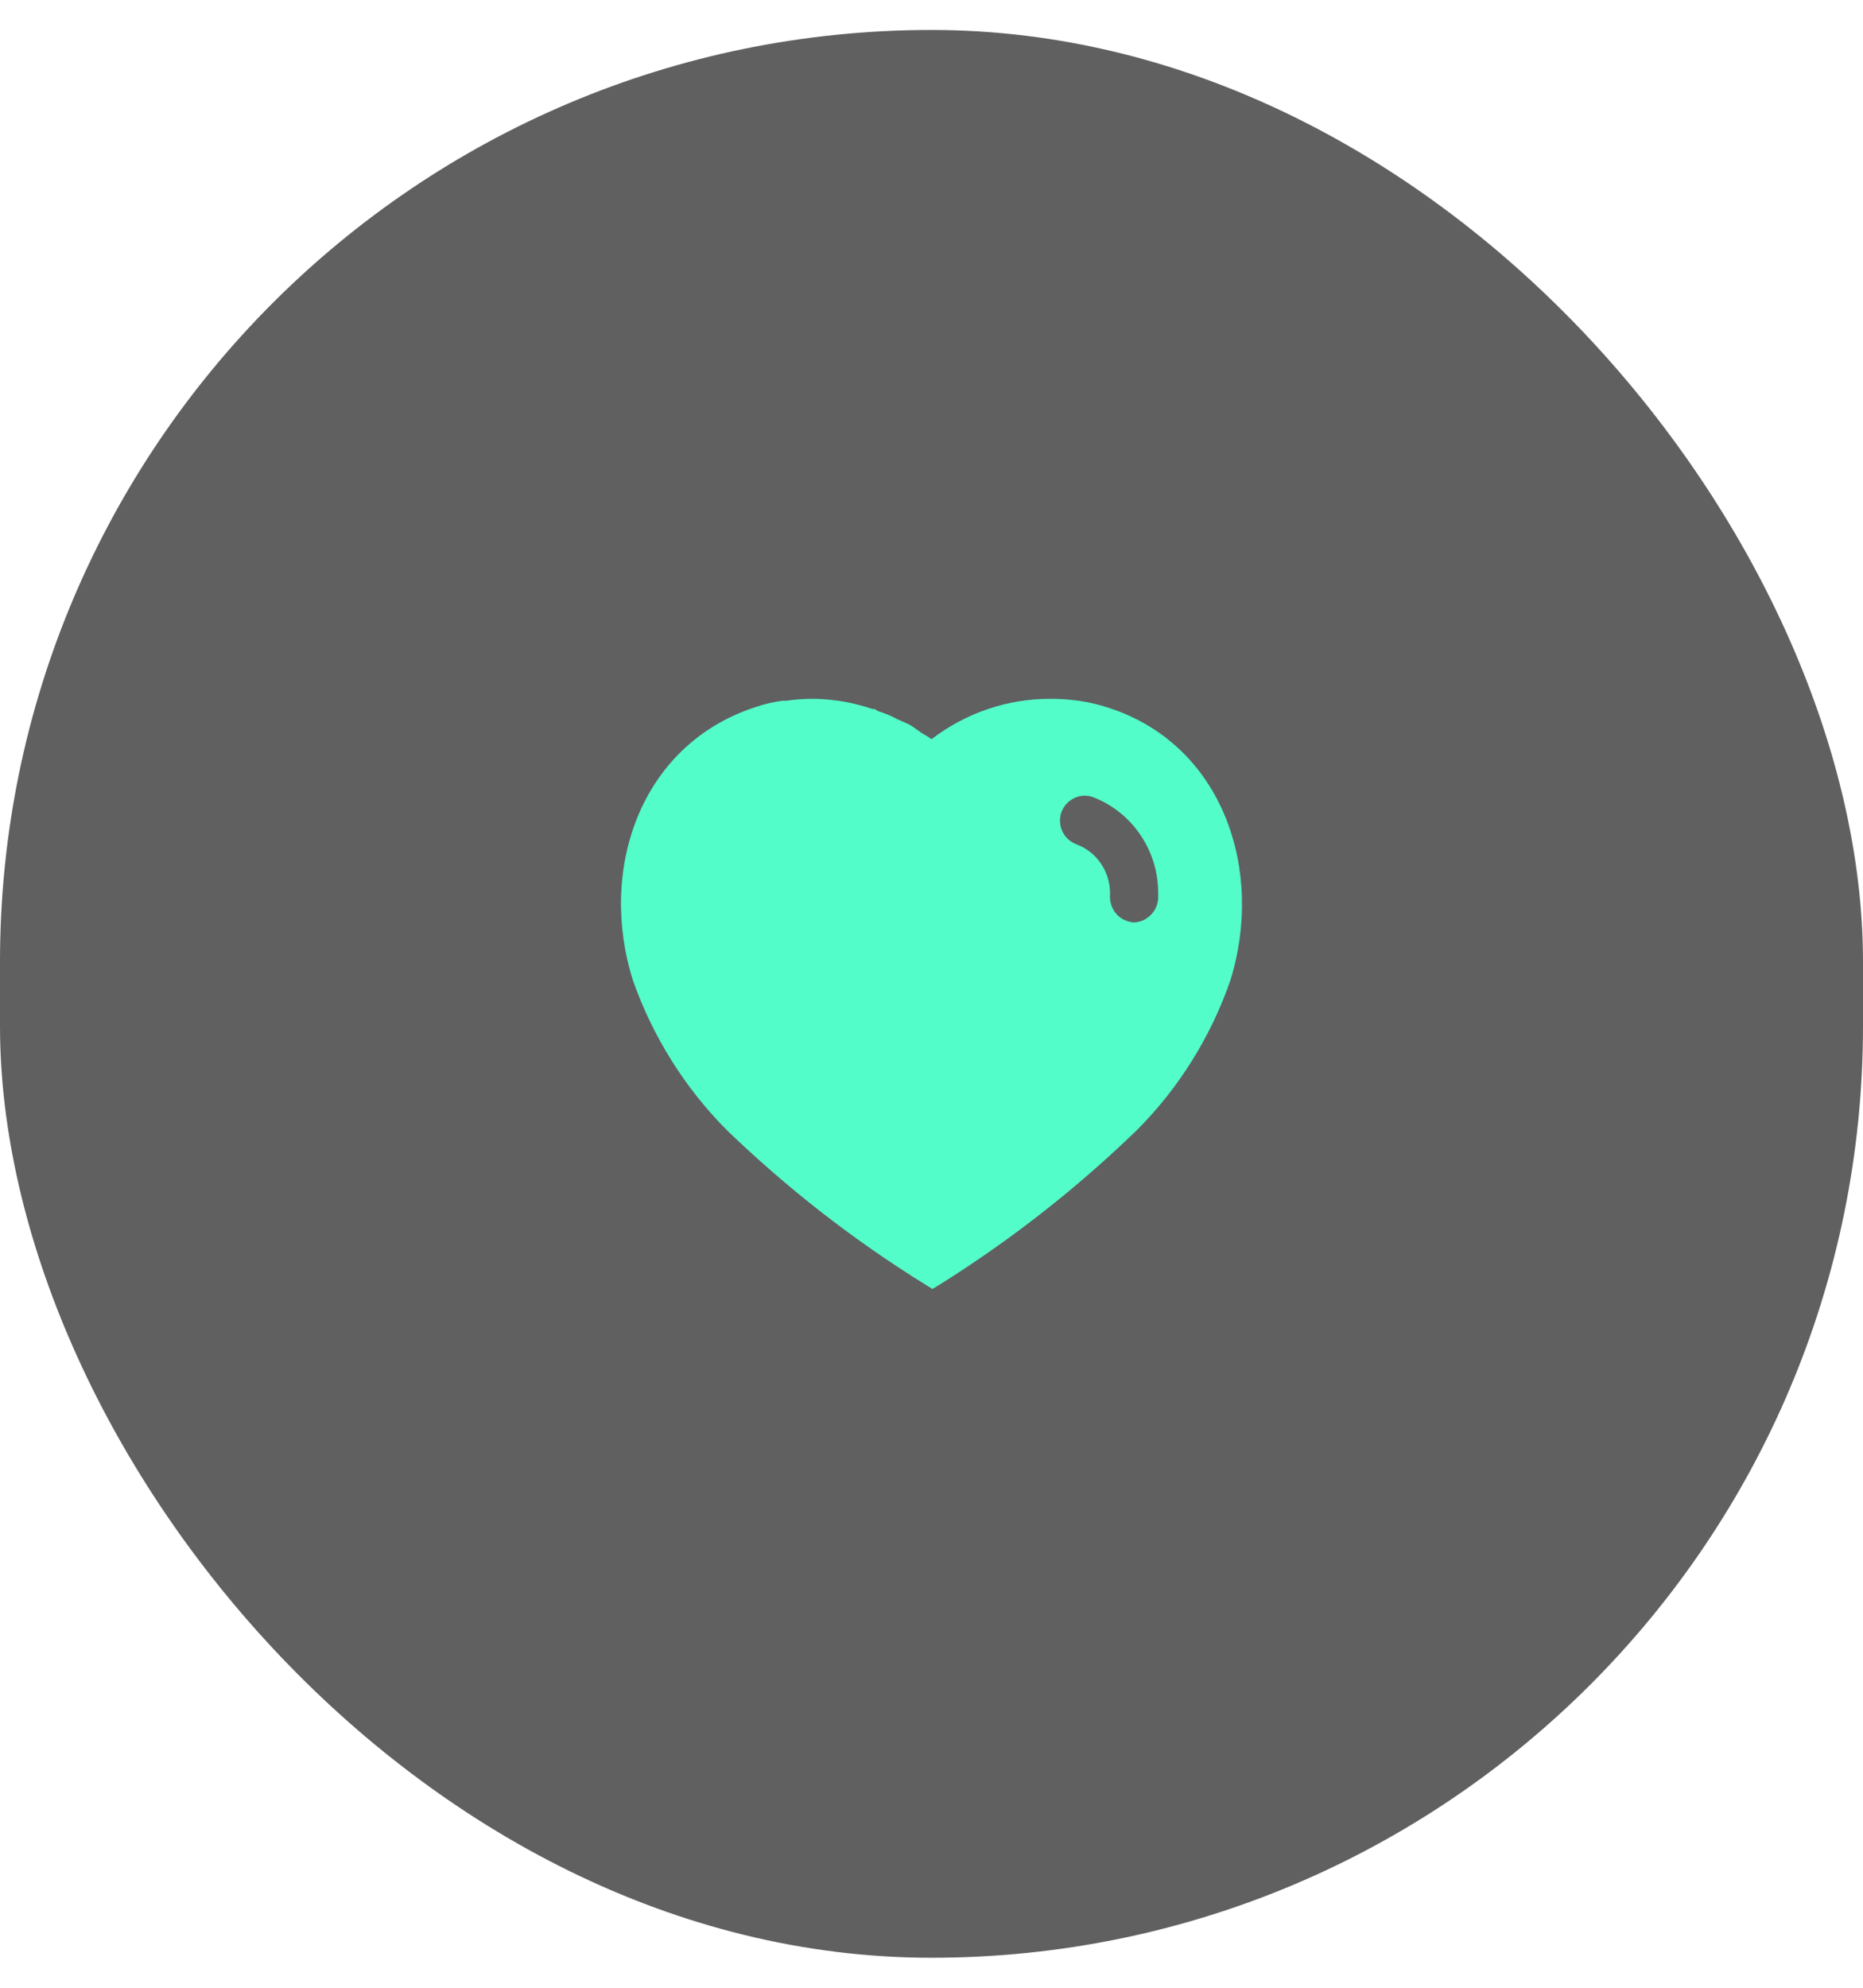 <svg width="60" height="64" viewBox="0 0 60 64" fill="none" xmlns="http://www.w3.org/2000/svg">
<rect y="0.965" width="60" height="62.069" rx="30" fill="#606060"/>
<path fill-rule="evenodd" clip-rule="evenodd" d="M33.85 22.501C34.481 22.501 35.111 22.59 35.71 22.791C39.401 23.991 40.731 28.041 39.62 31.581C38.99 33.39 37.96 35.041 36.611 36.39C34.68 38.26 32.561 39.92 30.28 41.35L30.03 41.501L29.77 41.34C27.481 39.92 25.35 38.26 23.401 36.38C22.061 35.031 21.03 33.39 20.39 31.581C19.26 28.041 20.59 23.991 24.321 22.77C24.611 22.67 24.91 22.6 25.21 22.561H25.33C25.611 22.52 25.89 22.501 26.17 22.501H26.28C26.91 22.52 27.52 22.63 28.111 22.831H28.17C28.21 22.85 28.24 22.871 28.26 22.89C28.481 22.961 28.69 23.041 28.89 23.151L29.27 23.321C29.362 23.37 29.465 23.444 29.554 23.509C29.61 23.55 29.661 23.587 29.7 23.611C29.716 23.62 29.733 23.63 29.75 23.64C29.835 23.69 29.925 23.742 30 23.8C31.111 22.951 32.46 22.491 33.85 22.501ZM36.51 29.701C36.92 29.69 37.27 29.361 37.3 28.94V28.821C37.33 27.42 36.481 26.151 35.19 25.661C34.78 25.52 34.33 25.741 34.18 26.161C34.04 26.581 34.26 27.041 34.68 27.19C35.321 27.43 35.75 28.061 35.75 28.76V28.791C35.731 29.02 35.8 29.241 35.94 29.411C36.08 29.581 36.29 29.68 36.51 29.701Z" fill="#53FDCA"/>
</svg>
